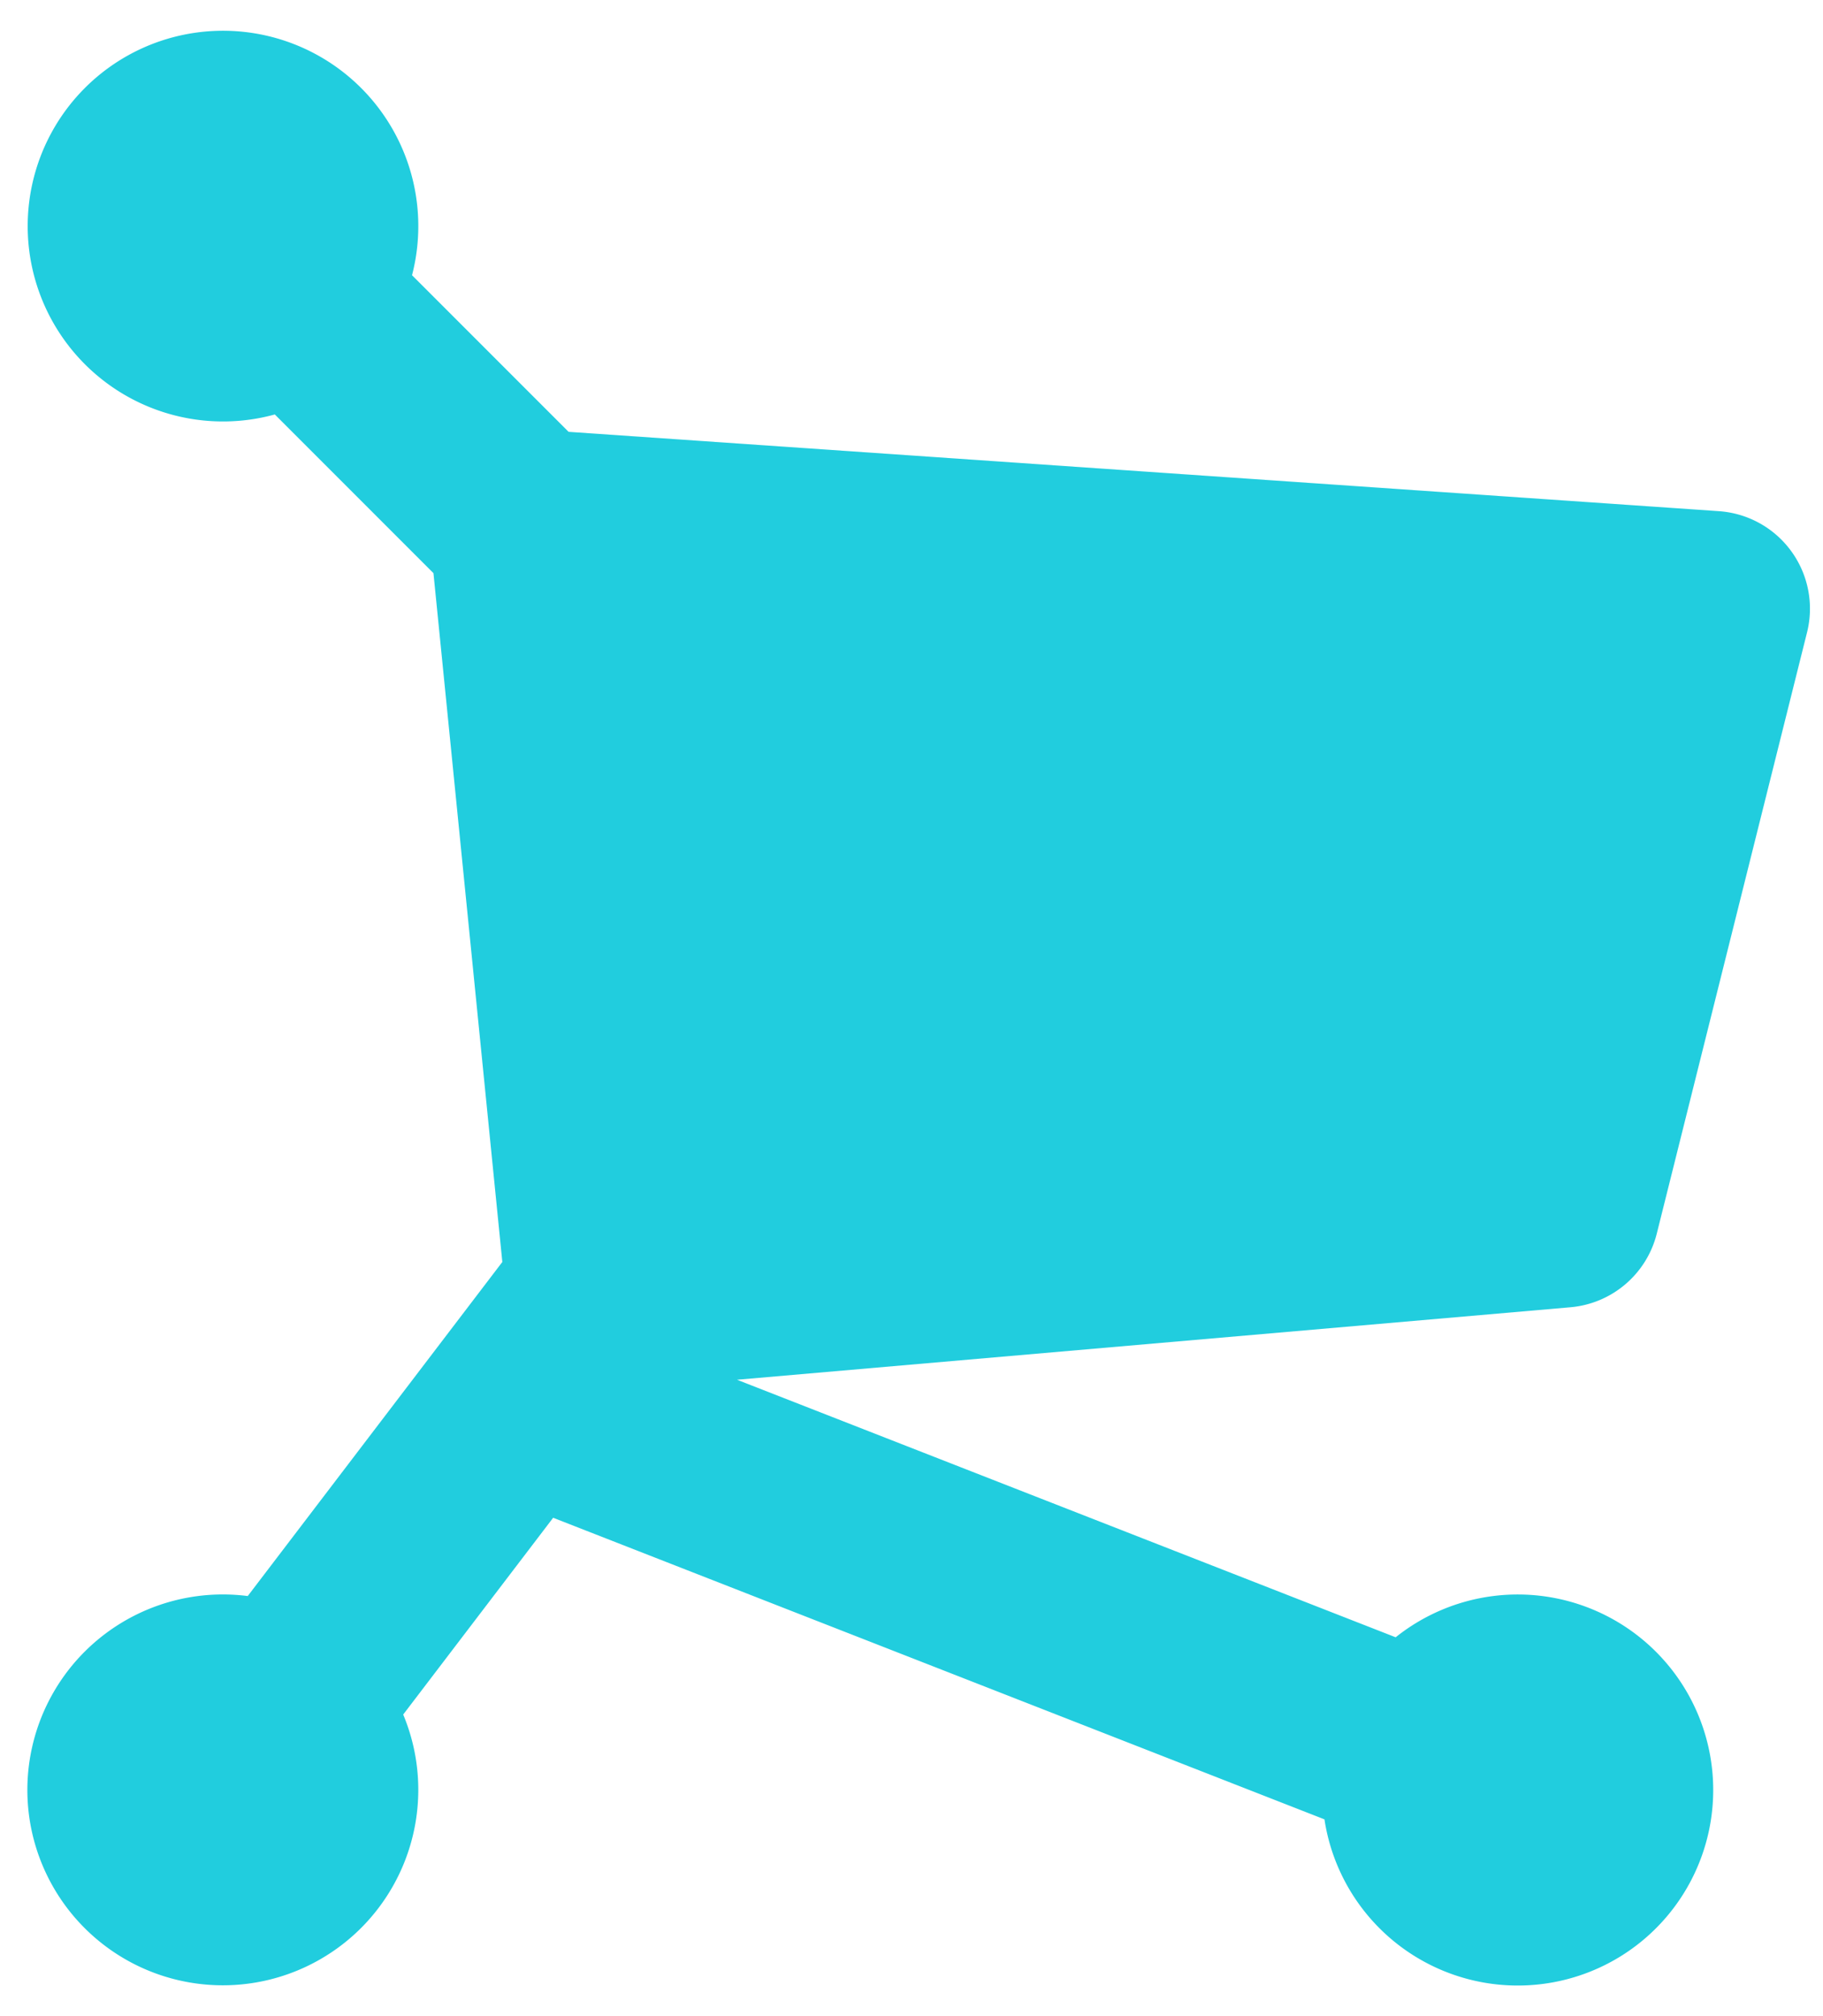 <svg height="2500" viewBox="-2.507 -3.513 233.175 257.058" width="2261" xmlns="http://www.w3.org/2000/svg"><path d="m198.364 163.272a12.504 12.504 0 0 0 11.044-9.421l19.218-76.876a12.489 12.489 0 0 0 -2.015-10.38 12.502 12.502 0 0 0 -9.251-5.122l-147.14-10.147-20.025-20.027a24.981 24.981 0 1 0 -17.55 17.805l20.29 20.291 8.81 88.085-32.564 42.721a25.003 25.003 0 0 0 -28.018 27.702 25.002 25.002 0 0 0 49.832-2.903 24.926 24.926 0 0 0 -1.93-9.647l19.18-25.162 98.656 38.567a25.01 25.01 0 0 0 37.652 17.65 25.005 25.005 0 1 0 -28.545-40.933l-84.246-32.933z" fill="#21cdde"/></svg>
